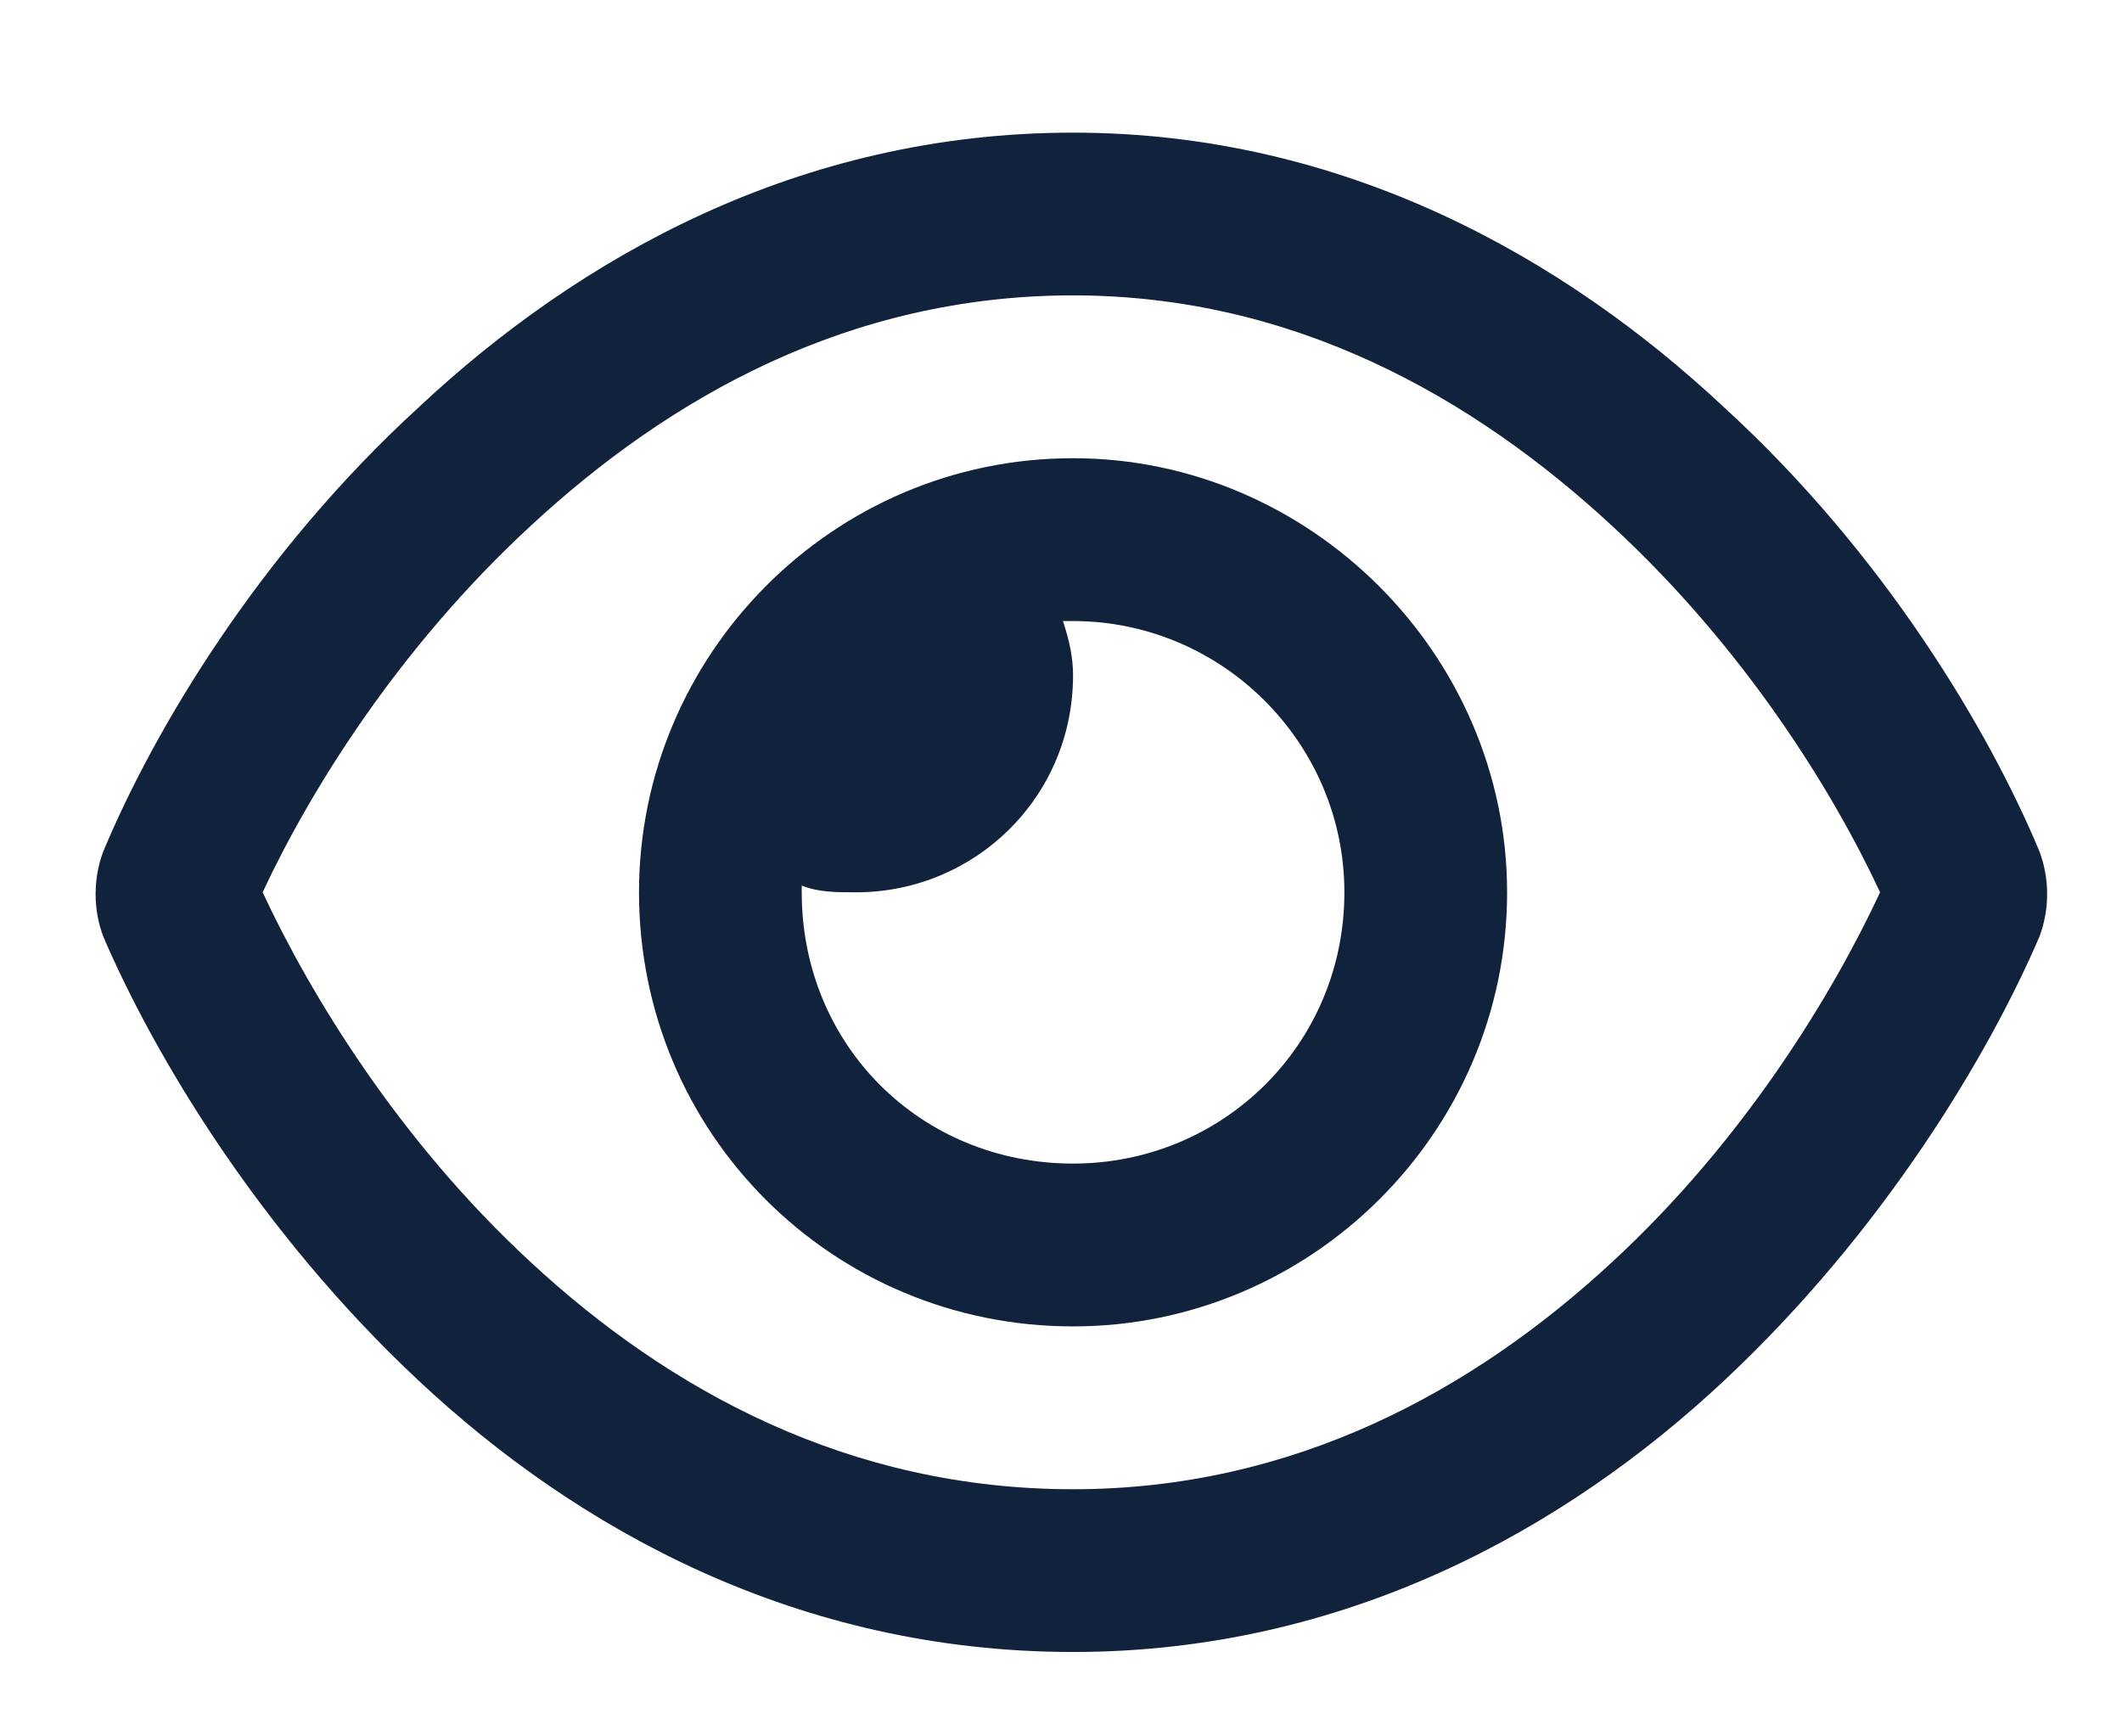 <svg width="22" height="18" viewBox="0 0 22 18" fill="none" xmlns="http://www.w3.org/2000/svg">
<path d="M6.625 9.25C6.625 6.789 8.629 4.75 11.125 4.75C13.586 4.75 15.625 6.789 15.625 9.25C15.625 11.746 13.586 13.75 11.125 13.75C8.629 13.75 6.625 11.746 6.625 9.25ZM11.125 12.062C12.672 12.062 13.938 10.832 13.938 9.25C13.938 7.703 12.672 6.438 11.125 6.438C11.09 6.438 11.055 6.438 11.02 6.438C11.09 6.648 11.125 6.824 11.125 7C11.125 8.266 10.105 9.25 8.875 9.25C8.664 9.25 8.488 9.25 8.312 9.18C8.312 9.215 8.312 9.25 8.312 9.25C8.312 10.832 9.543 12.062 11.125 12.062ZM4.34 4.223C5.992 2.676 8.277 1.375 11.125 1.375C13.938 1.375 16.223 2.676 17.875 4.223C19.527 5.734 20.617 7.562 21.145 8.828C21.25 9.109 21.25 9.426 21.145 9.707C20.617 10.938 19.527 12.766 17.875 14.312C16.223 15.859 13.938 17.125 11.125 17.125C8.277 17.125 5.992 15.859 4.34 14.312C2.688 12.766 1.598 10.938 1.07 9.707C0.965 9.426 0.965 9.109 1.07 8.828C1.598 7.562 2.688 5.734 4.34 4.223ZM11.125 3.062C8.805 3.062 6.941 4.117 5.5 5.453C4.129 6.719 3.215 8.195 2.723 9.25C3.215 10.305 4.129 11.816 5.5 13.082C6.941 14.418 8.805 15.438 11.125 15.438C13.41 15.438 15.273 14.418 16.715 13.082C18.086 11.816 19 10.305 19.492 9.25C19 8.195 18.086 6.719 16.715 5.453C15.273 4.117 13.41 3.062 11.125 3.062Z" fill="#11233C"/>
</svg>

